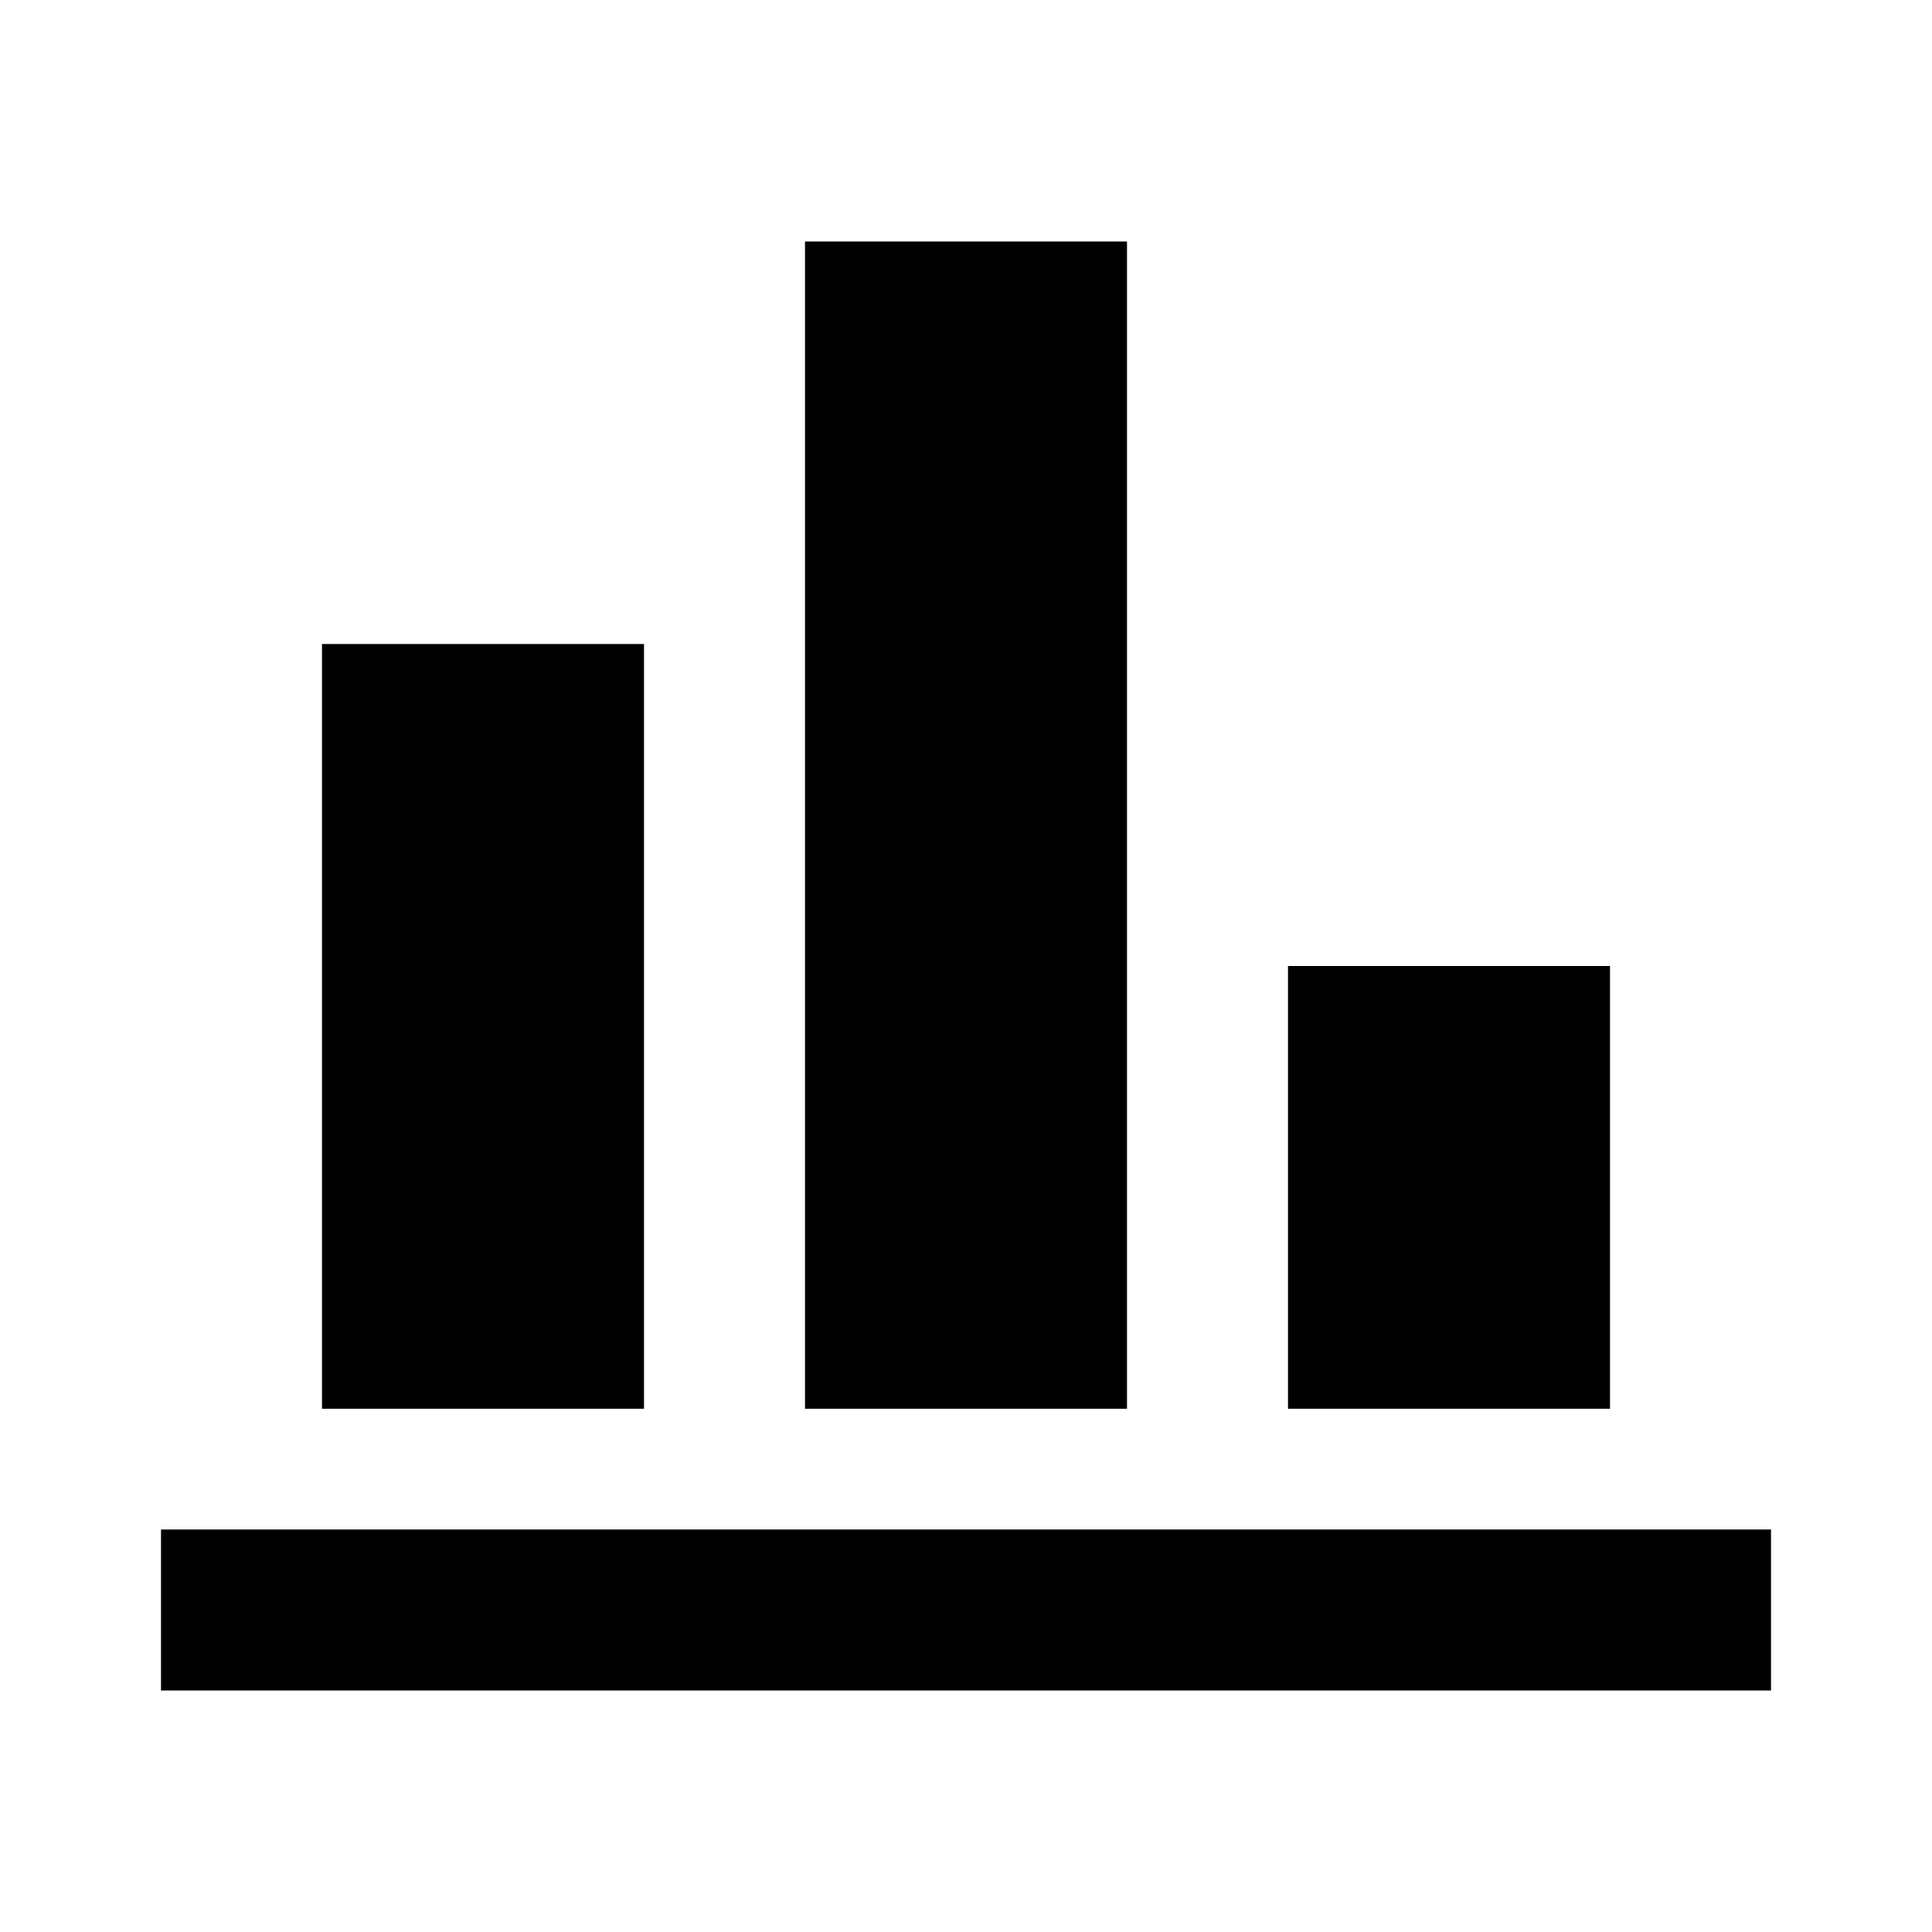 <?xml version="1.0" encoding="utf-8"?>
<!-- Generator: Adobe Illustrator 23.0.1, SVG Export Plug-In . SVG Version: 6.00 Build 0)  -->
<svg version="1.1" id="Layer_1" xmlns="http://www.w3.org/2000/svg" xmlns:xlink="http://www.w3.org/1999/xlink" x="0px" y="0px"
	 viewBox="0 0 48 48" style="enable-background:new 0 0 48 48;" xml:space="preserve">
<rect x="4" y="38" width="40" height="4"/>
<rect x="8" y="16" width="8" height="19"/>
<rect x="20" y="6" width="8" height="29"/>
<rect x="32" y="24" width="8" height="11"/>
</svg>
